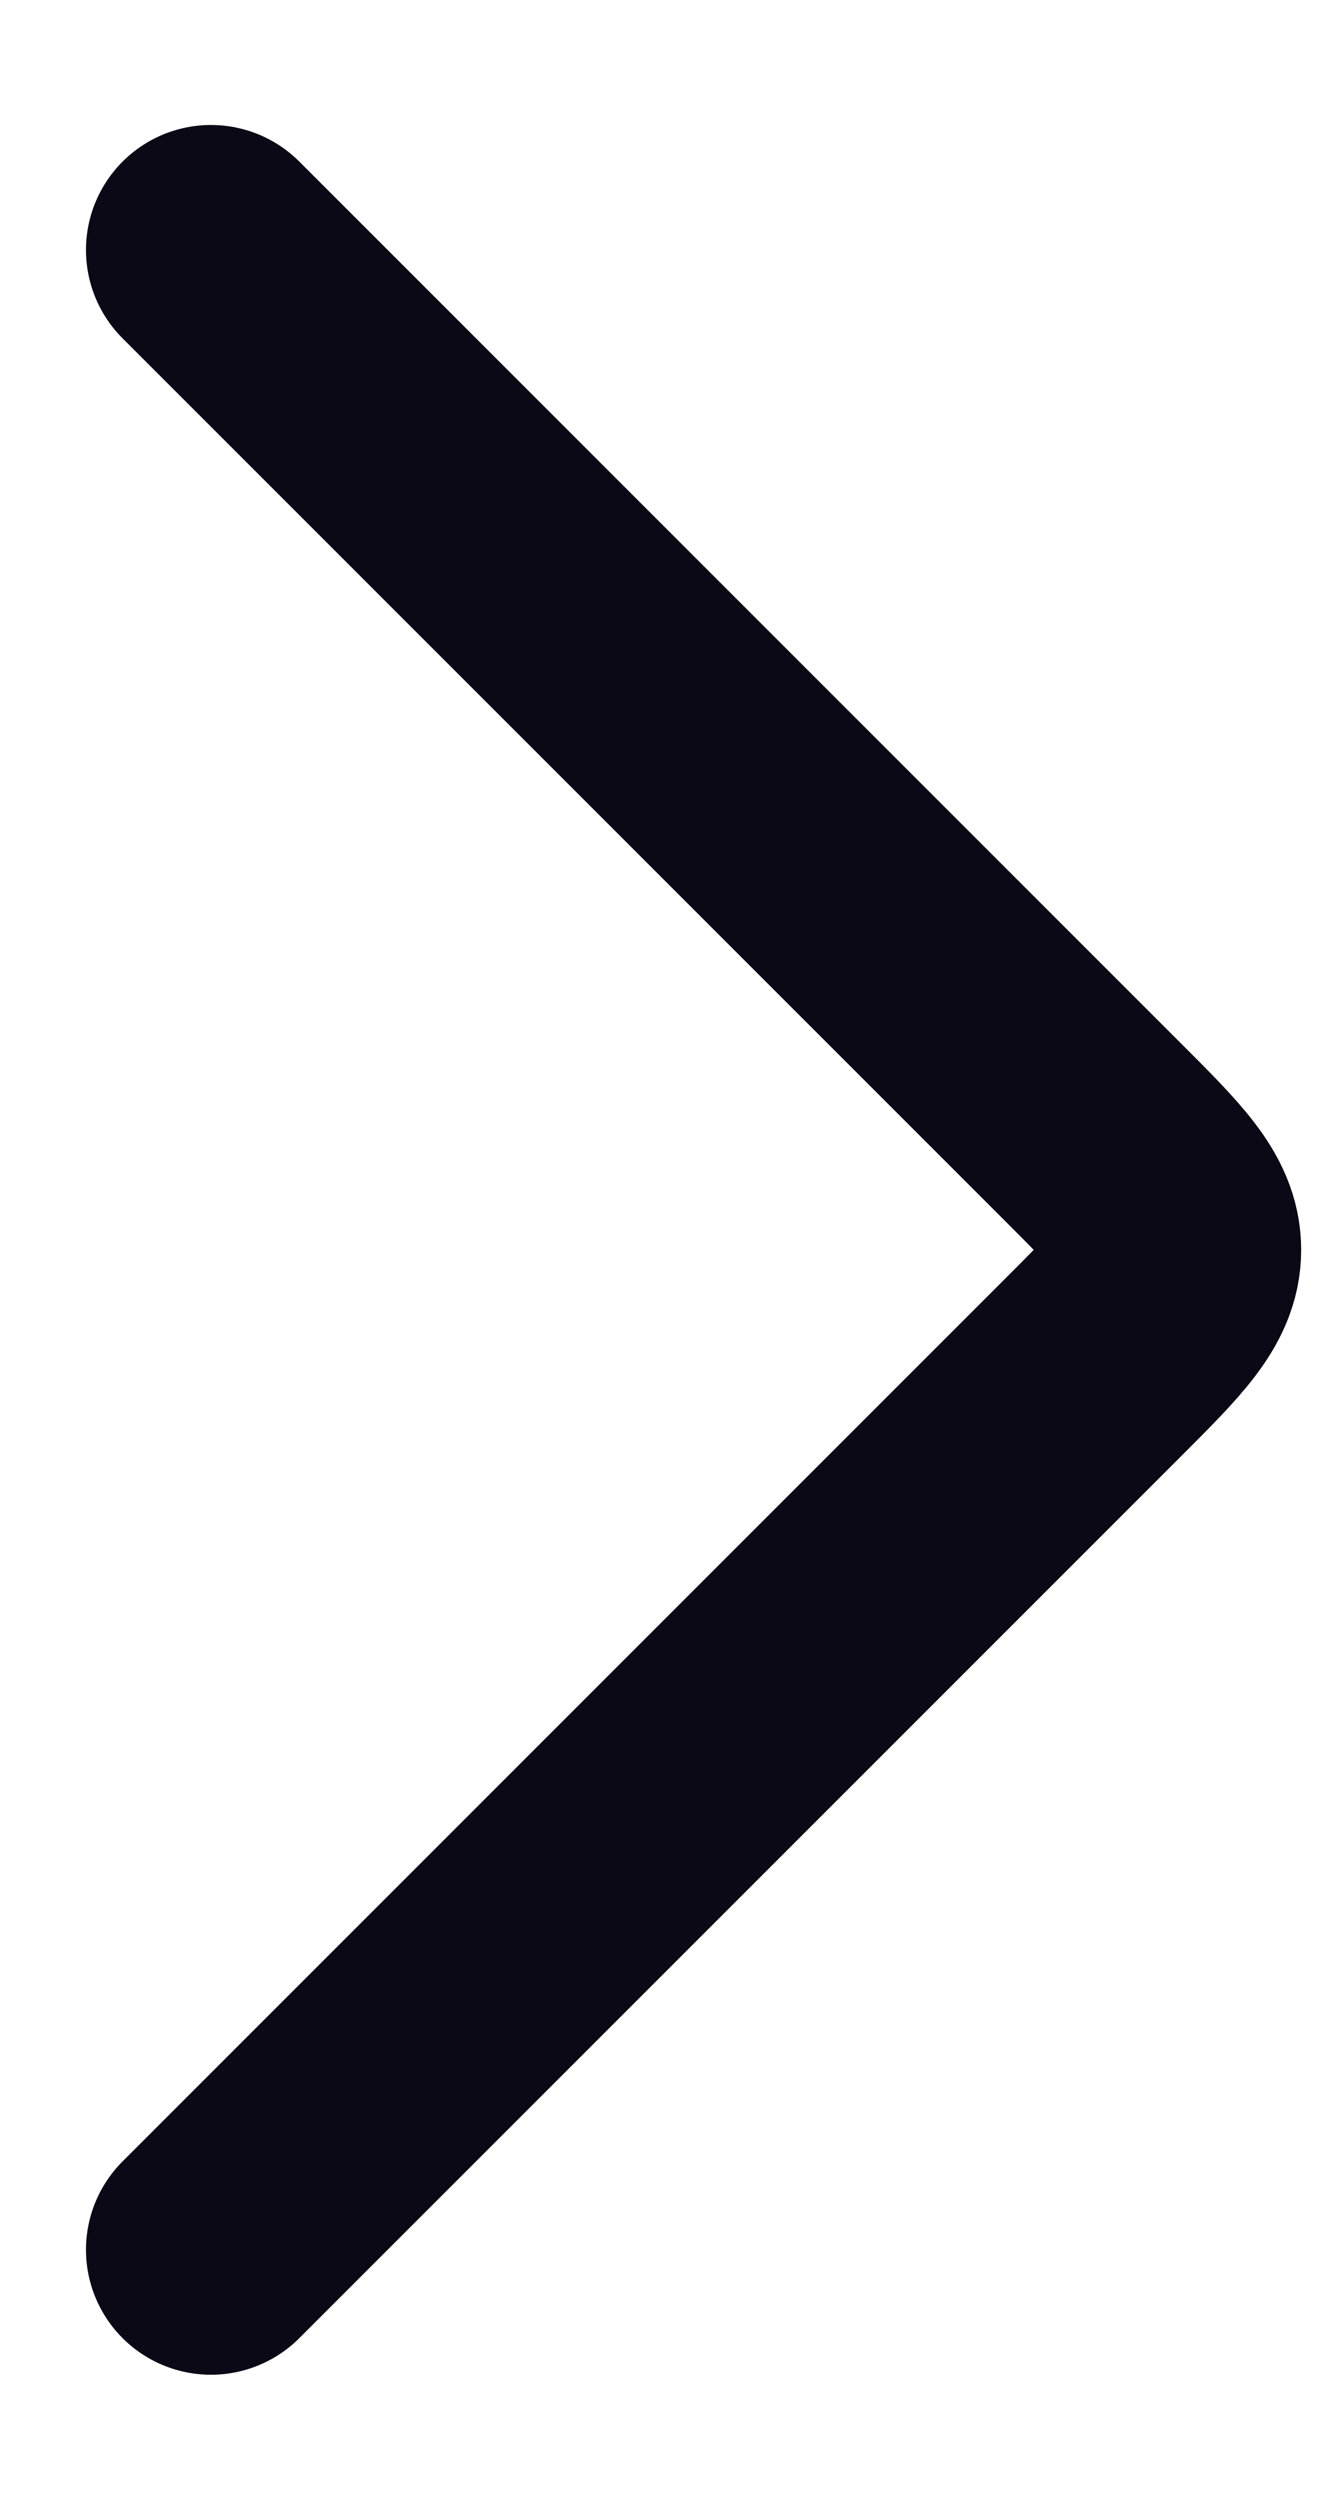 <svg width="8" height="15" viewBox="0 0 8 15" fill="none" xmlns="http://www.w3.org/2000/svg">
<path d="M1.266 13.5L6.559 8.207C6.892 7.874 7.059 7.707 7.059 7.5C7.059 7.293 6.892 7.126 6.559 6.793L1.266 1.5" stroke="#0A0915" stroke-width="1.5" stroke-linecap="round" stroke-linejoin="round"/>
</svg>
